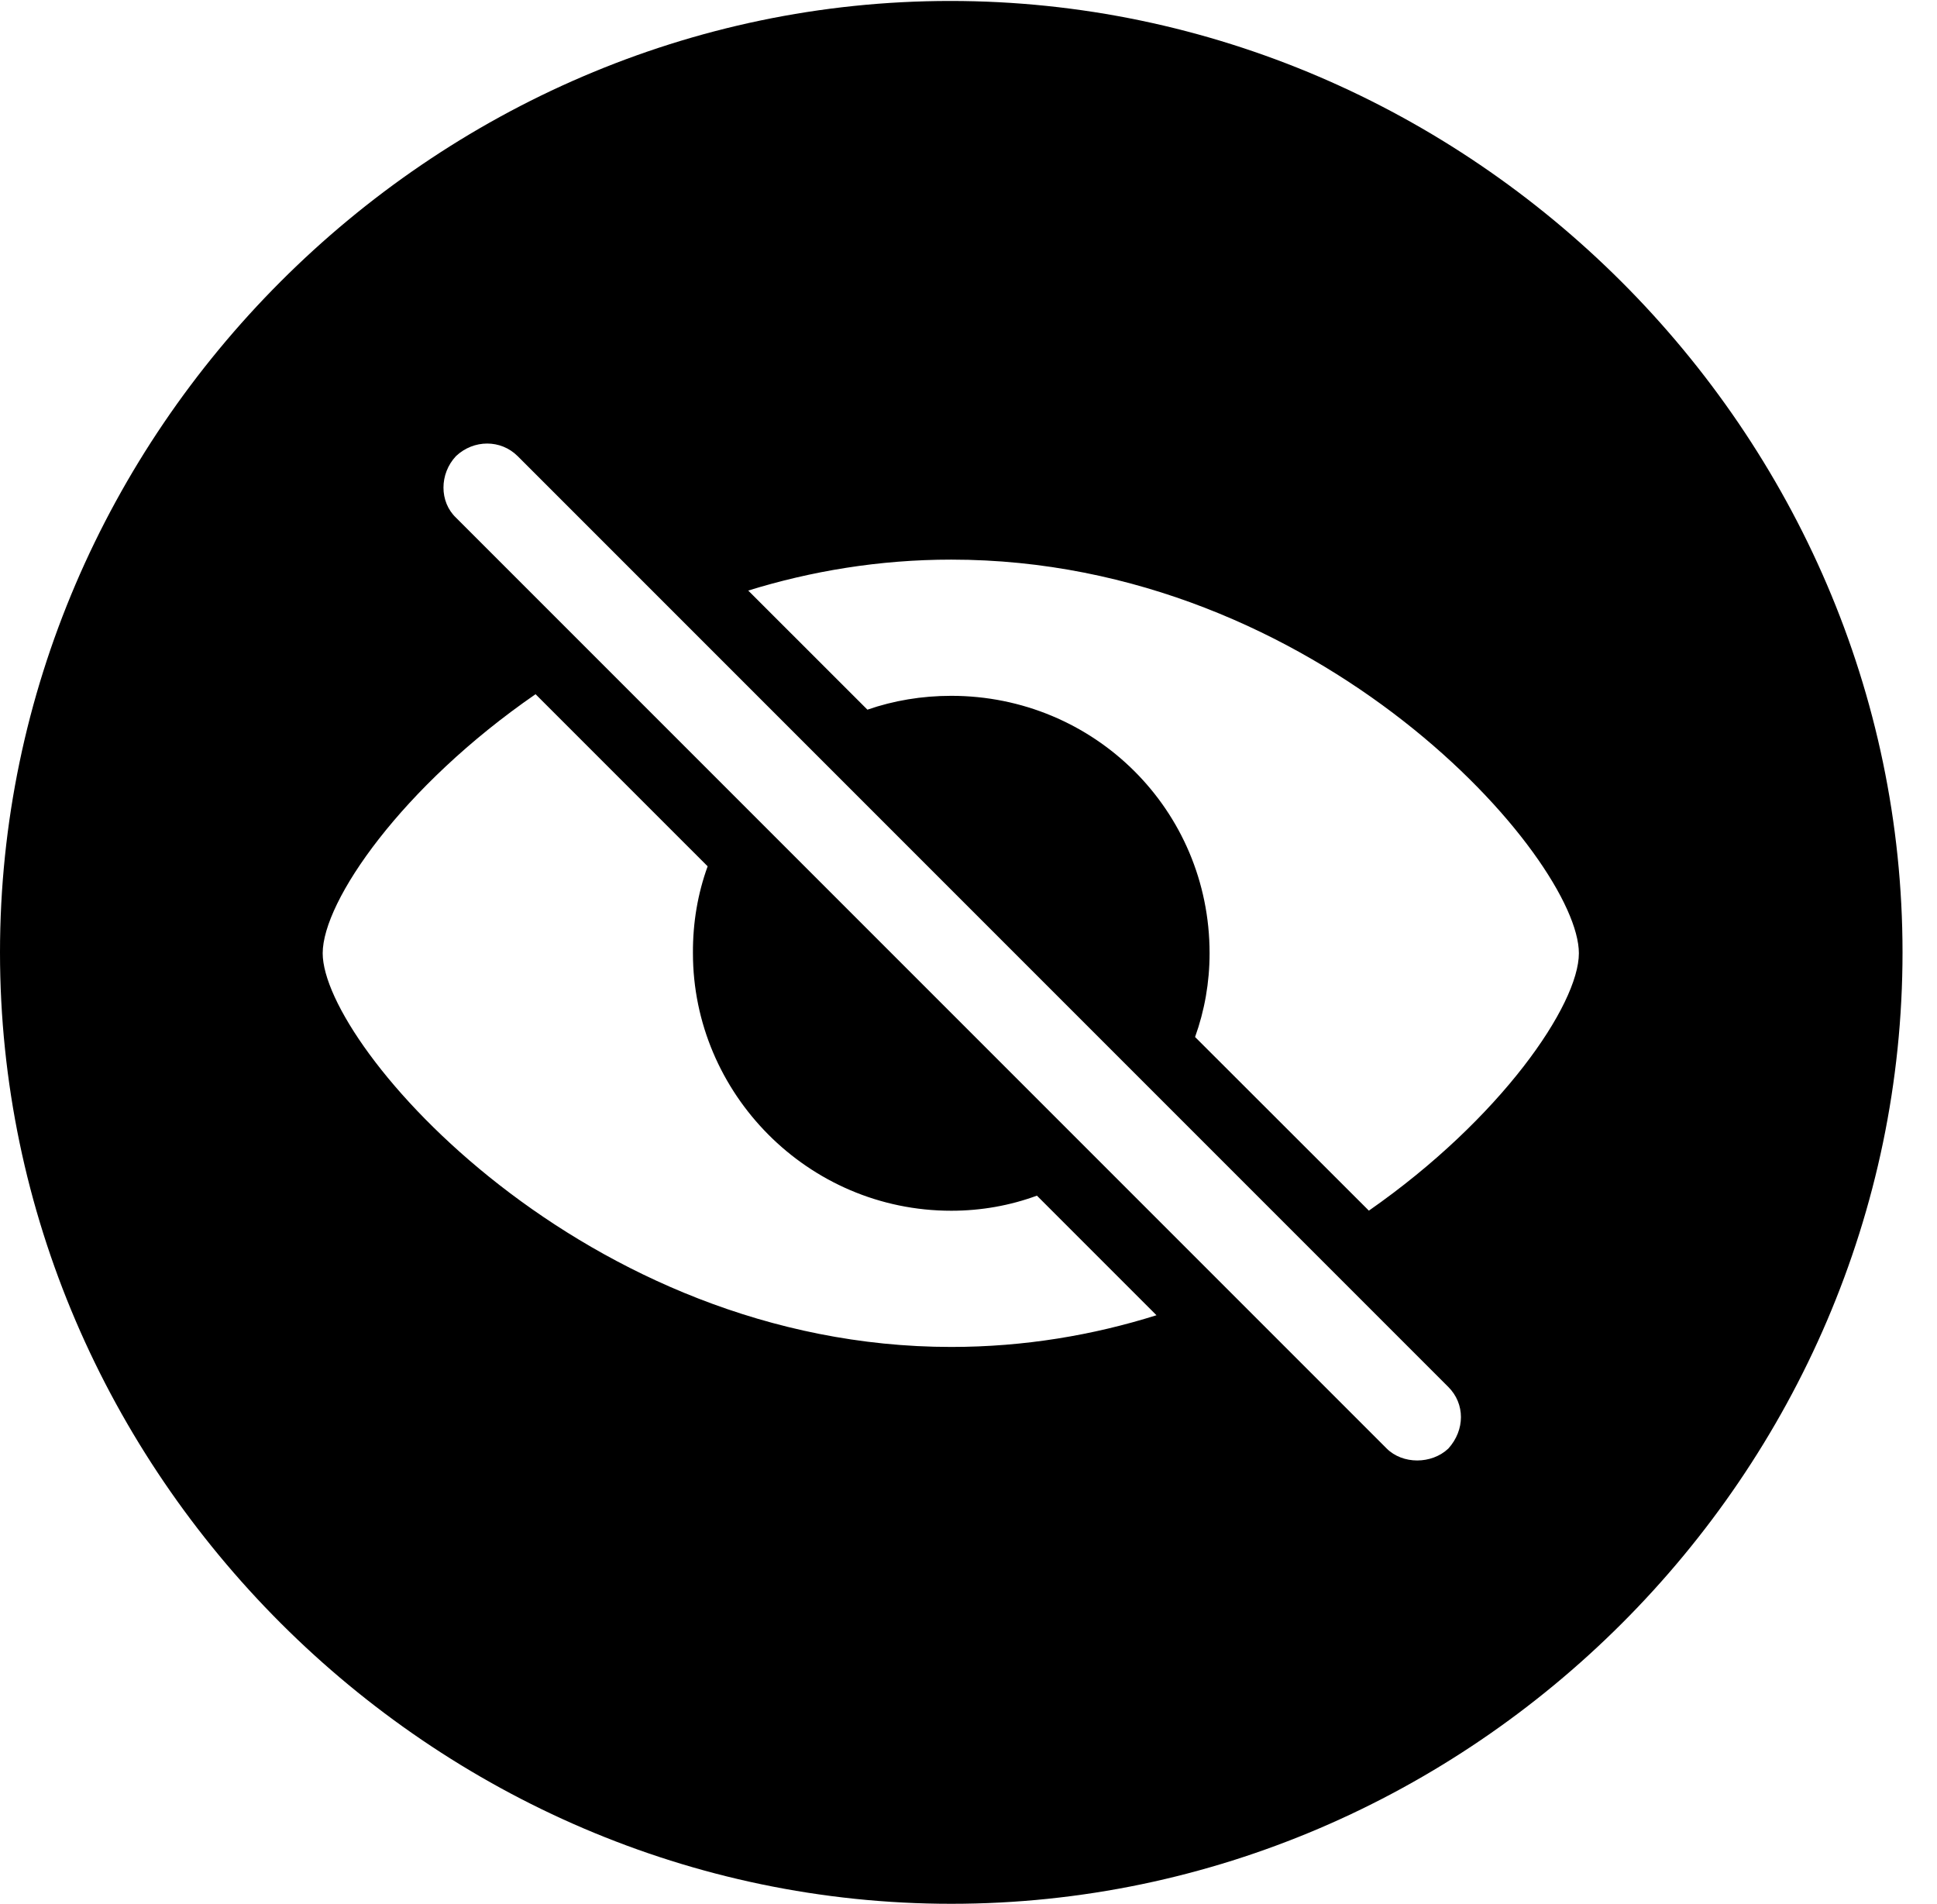 <svg version="1.1" xmlns="http://www.w3.org/2000/svg" xmlns:xlink="http://www.w3.org/1999/xlink" width="20.283" height="19.932" viewBox="0 0 20.283 19.932">
 <g>
  <rect height="19.932" opacity="0" width="20.283" x="0" y="0"/>
  <path d="M19.922 9.971C19.922 15.42 15.41 19.932 9.961 19.932C4.521 19.932 0 15.42 0 9.971C0 4.531 4.512 0.01 9.951 0.01C15.4 0.01 19.922 4.531 19.922 9.971ZM4.775 4.775C4.6 4.961 4.6 5.254 4.775 5.42L14.521 15.166C14.688 15.332 14.99 15.332 15.166 15.166C15.342 14.971 15.342 14.697 15.166 14.521L5.42 4.775C5.244 4.6 4.961 4.6 4.775 4.775ZM3.379 9.98C3.379 10.957 6.123 14.102 9.961 14.102C10.728 14.102 11.449 13.978 12.11 13.77L10.858 12.518C10.578 12.621 10.276 12.676 9.961 12.676C8.457 12.676 7.256 11.445 7.256 9.98C7.254 9.66 7.307 9.353 7.41 9.07L5.608 7.268C4.209 8.233 3.379 9.435 3.379 9.98ZM7.835 6.183L9.083 7.43C9.357 7.335 9.653 7.285 9.961 7.285C11.455 7.285 12.666 8.477 12.666 9.98C12.666 10.286 12.613 10.582 12.514 10.857L14.334 12.675C15.717 11.711 16.533 10.518 16.533 9.98C16.533 8.994 13.828 5.859 9.961 5.859C9.204 5.859 8.491 5.98 7.835 6.183Z" fill="currentColor"/>
 </g>
</svg>
